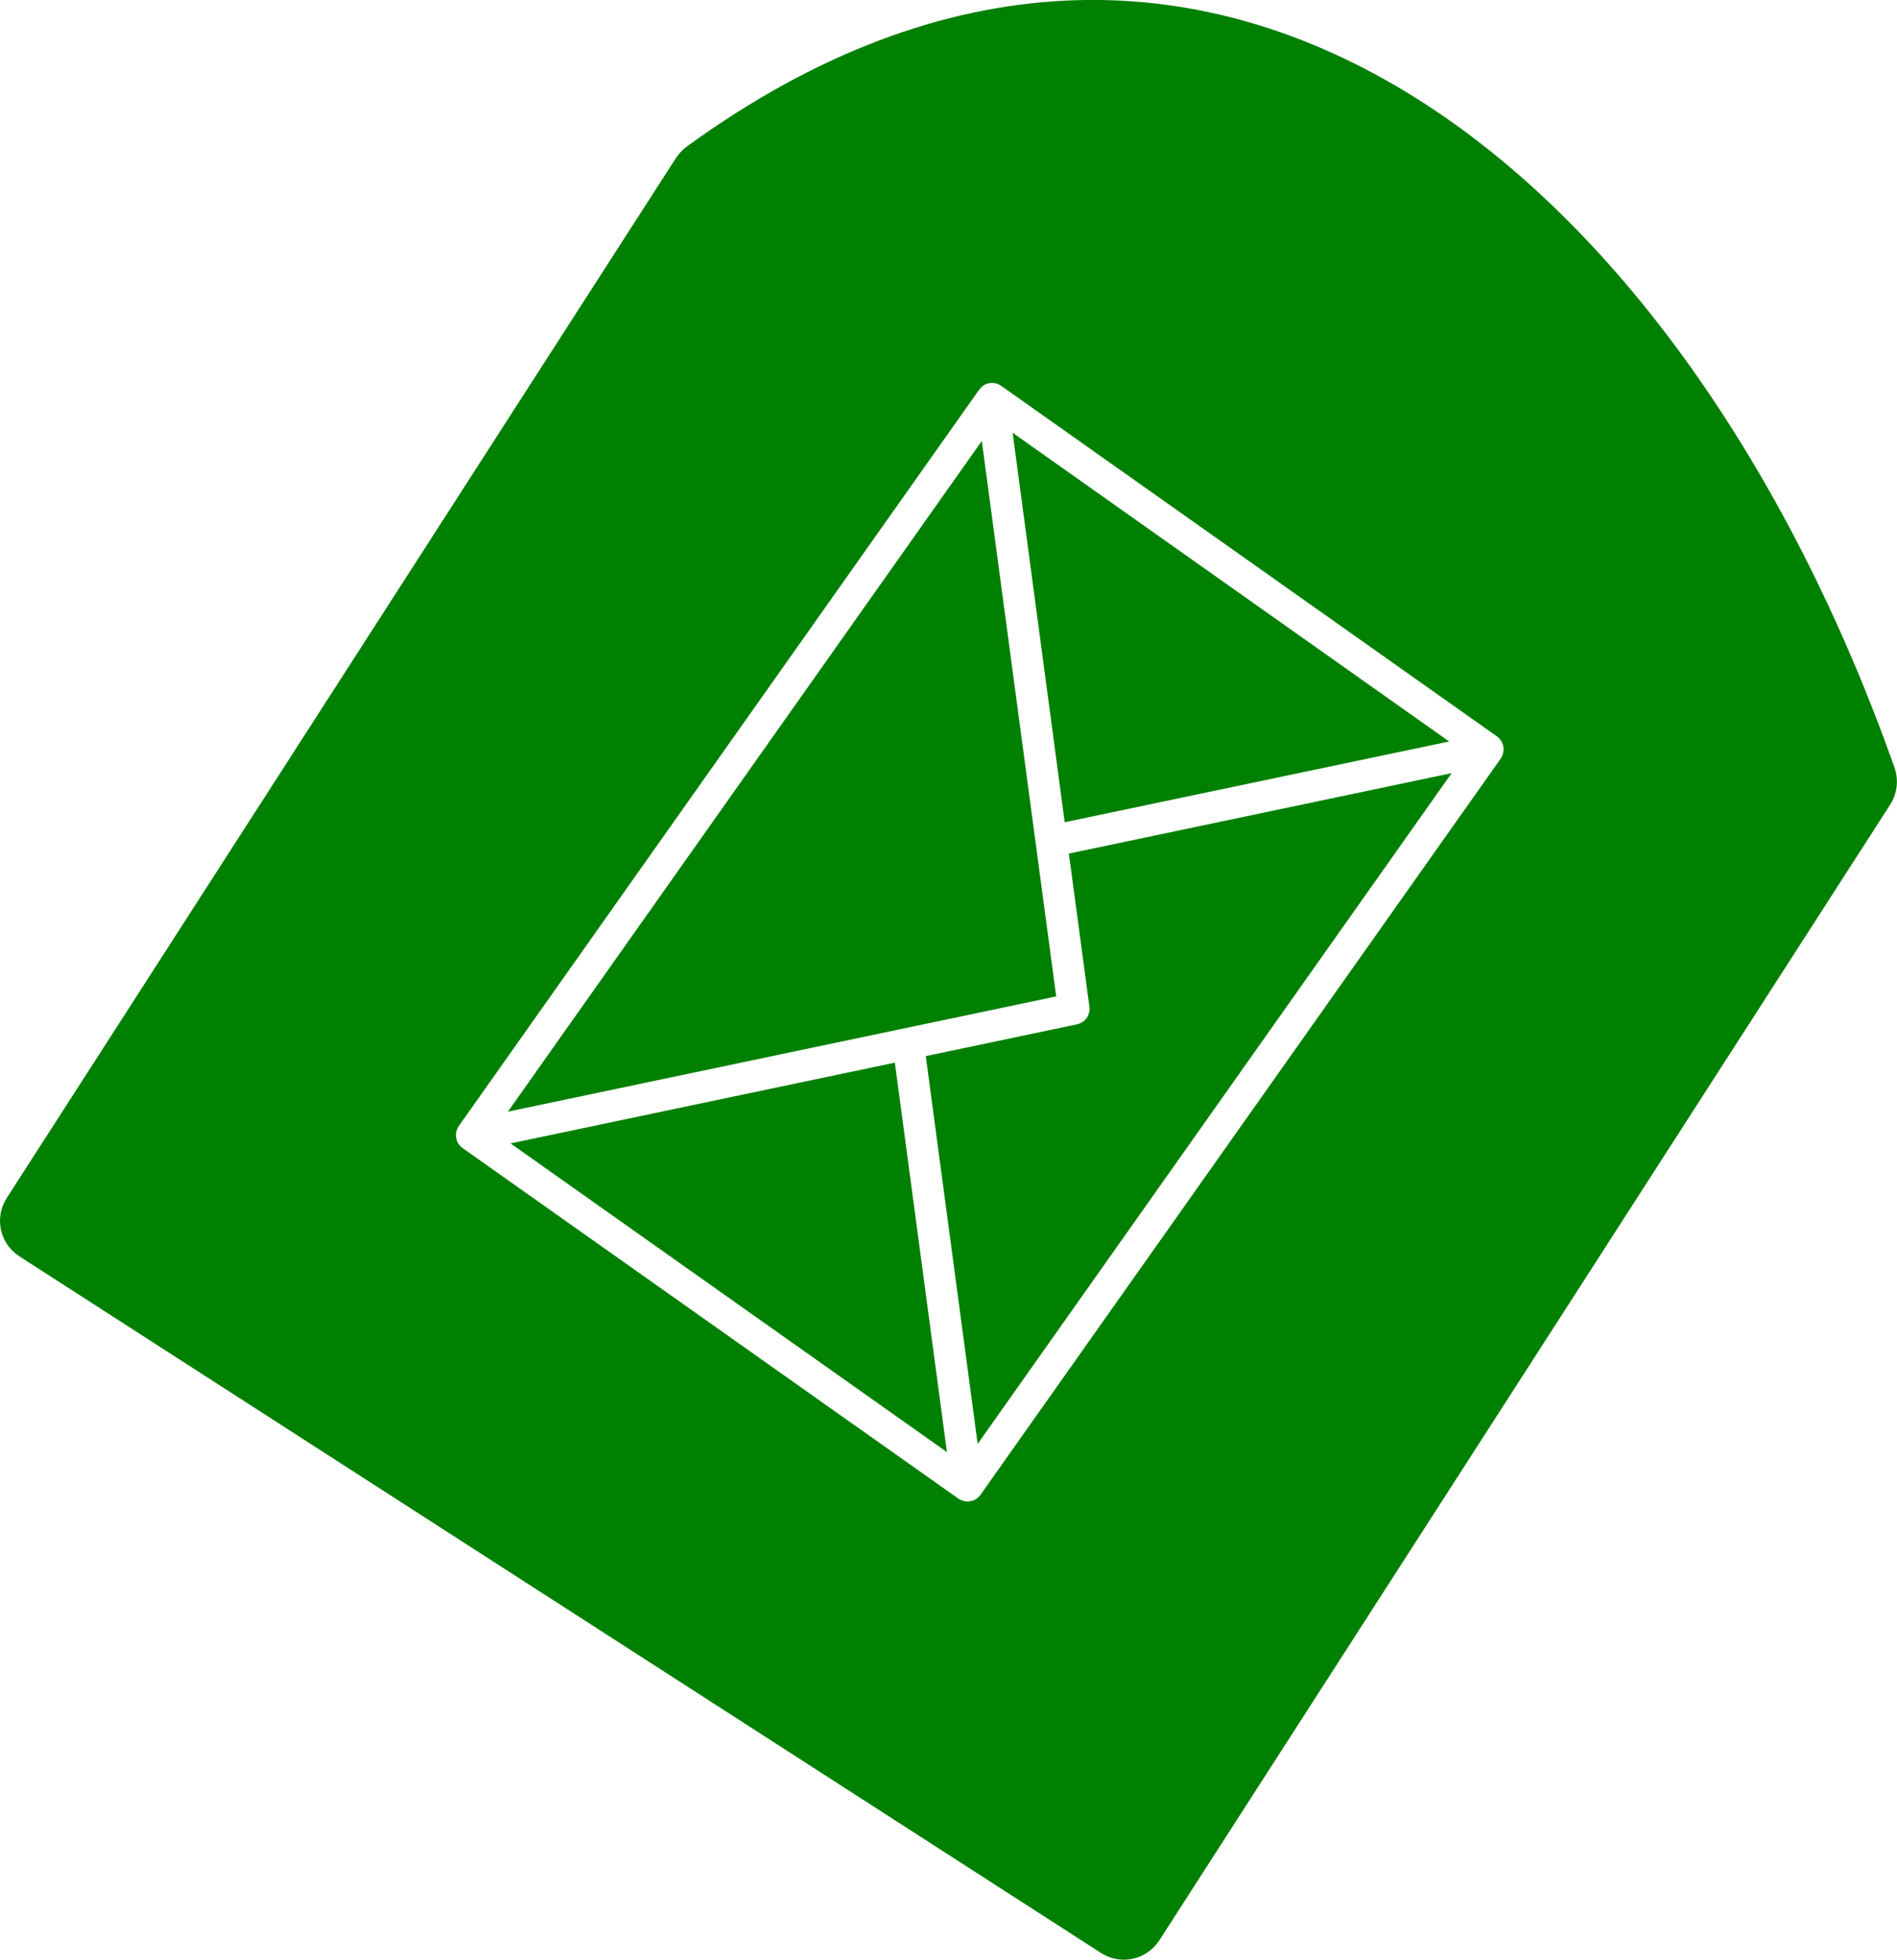 <?xml version="1.0" encoding="UTF-8"?>
<svg id="Loose-paper" data-name="Loose-paper" xmlns="http://www.w3.org/2000/svg" viewBox="0 0 182.82 188.79">
  <g id="V2">
    <g>
      <polygon points="94.62 42.48 48.95 107.09 101.79 95.99 94.62 42.48" fill="green"/>
      <polygon points="49.2 110.15 91.26 139.89 86.24 102.37 49.2 110.15" fill="green"/>
      <polygon points="139.66 71.43 97.59 41.69 102.61 79.21 139.66 71.43" fill="green"/>
      <path d="m104.99,96.99c.11.79-.42,1.53-1.2,1.69l-14.57,3.06,5,37.36,45.68-64.62-36.89,7.75,1.98,14.75Z" fill="green"/>
      <path d="m182.58,73.95C162.21,16.36,116.11-22.15,66.2,14.11c-.42.3-.78.69-1.06,1.12L.65,115.41c-1.22,1.89-.67,4.4,1.22,5.62l104.24,67.11c1.89,1.22,4.4.67,5.62-1.22l70.43-109.4c.68-1.06.84-2.38.42-3.57Zm-37.74-1.33s-.02.07-.03.1c-.05.14-.11.26-.19.37l-50.14,70.93c-.07.11-.16.2-.27.29-.02.02-.07.06-.1.07-.11.07-.21.13-.32.17-.03.01-.06.02-.1.03-.1.03-.21.05-.32.06-.03,0-.15,0-.15,0-.11,0-.22-.01-.33-.04,0,0-.07-.02-.1-.03-.03,0-.05-.02-.08-.03-.09-.03-.16-.06-.23-.1,0,0,0,0-.01,0-.06-.03-.13-.08-.18-.12l-47.71-33.72s-.09-.07-.13-.11c-.08-.07-.15-.14-.21-.22,0,0-.02-.02-.02-.03-.03-.03-.05-.07-.07-.11-.06-.1-.11-.21-.14-.33-.06-.22-.07-.34-.07-.46,0-.15.02-.28.06-.41,0-.02.02-.08.03-.1.05-.13.11-.25.19-.36l50.15-70.94c.08-.11.17-.21.28-.3.02-.02.08-.06.1-.08.08-.06.2-.12.33-.17.02,0,.04-.01.06-.02.11-.03.22-.06.34-.07.03,0,.11,0,.13,0,.12,0,.24.01.35.04,0,0,.13.04.13.04.1.03.18.07.25.11.03.02.12.07.15.09l47.76,33.76s.05.04.08.06c.02.02.05.04.07.06.06.05.12.12.18.2.02.03.04.05.06.08.01.02.02.04.04.06.06.1.11.21.15.33.01.04.03.11.04.15.02.05.04.2.03.33,0,.12-.02.25-.06.39Z" fill="green"/>
    </g>
  </g>
</svg>